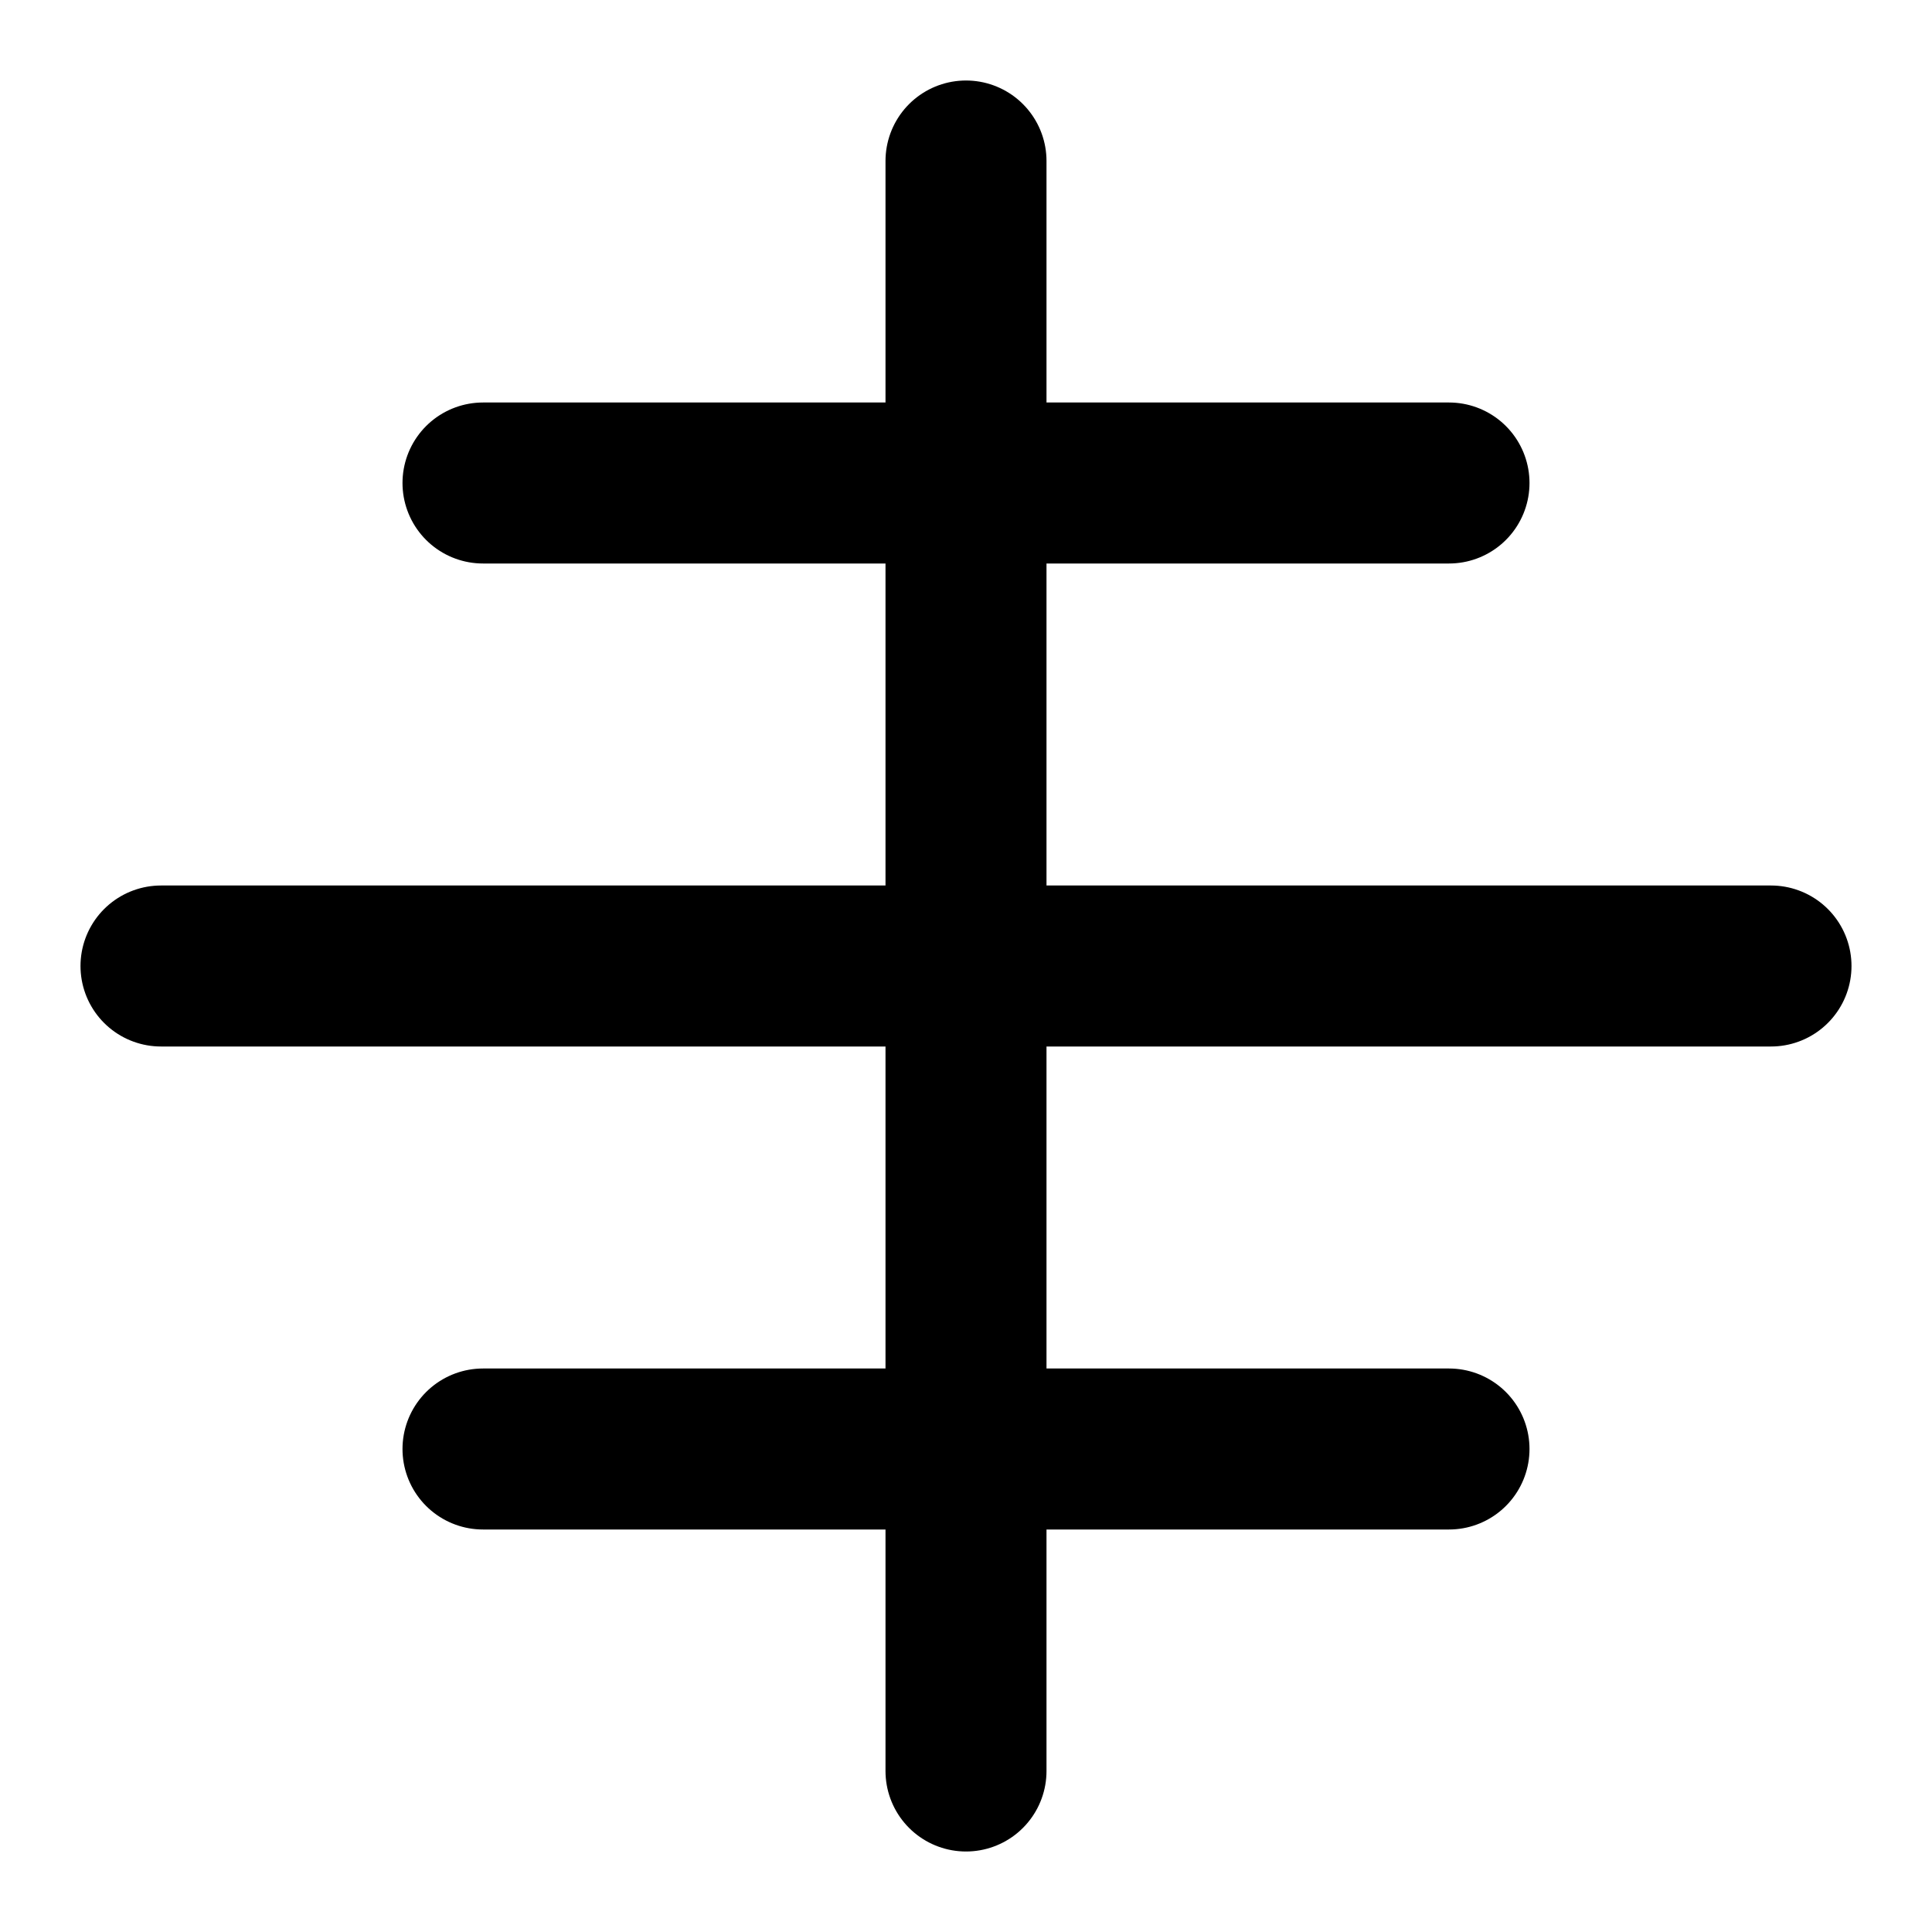 <svg xmlns="http://www.w3.org/2000/svg" width="24" height="24" viewBox="0 0 24 24" fill="none" stroke="currentColor" stroke-width="2" stroke-linecap="round" stroke-linejoin="round">
  <path d="M2 12h20"/>
  <path d="M12 2v20"/>
  <path d="M6 6h12"/>
  <path d="M6 18h12"/>
</svg>